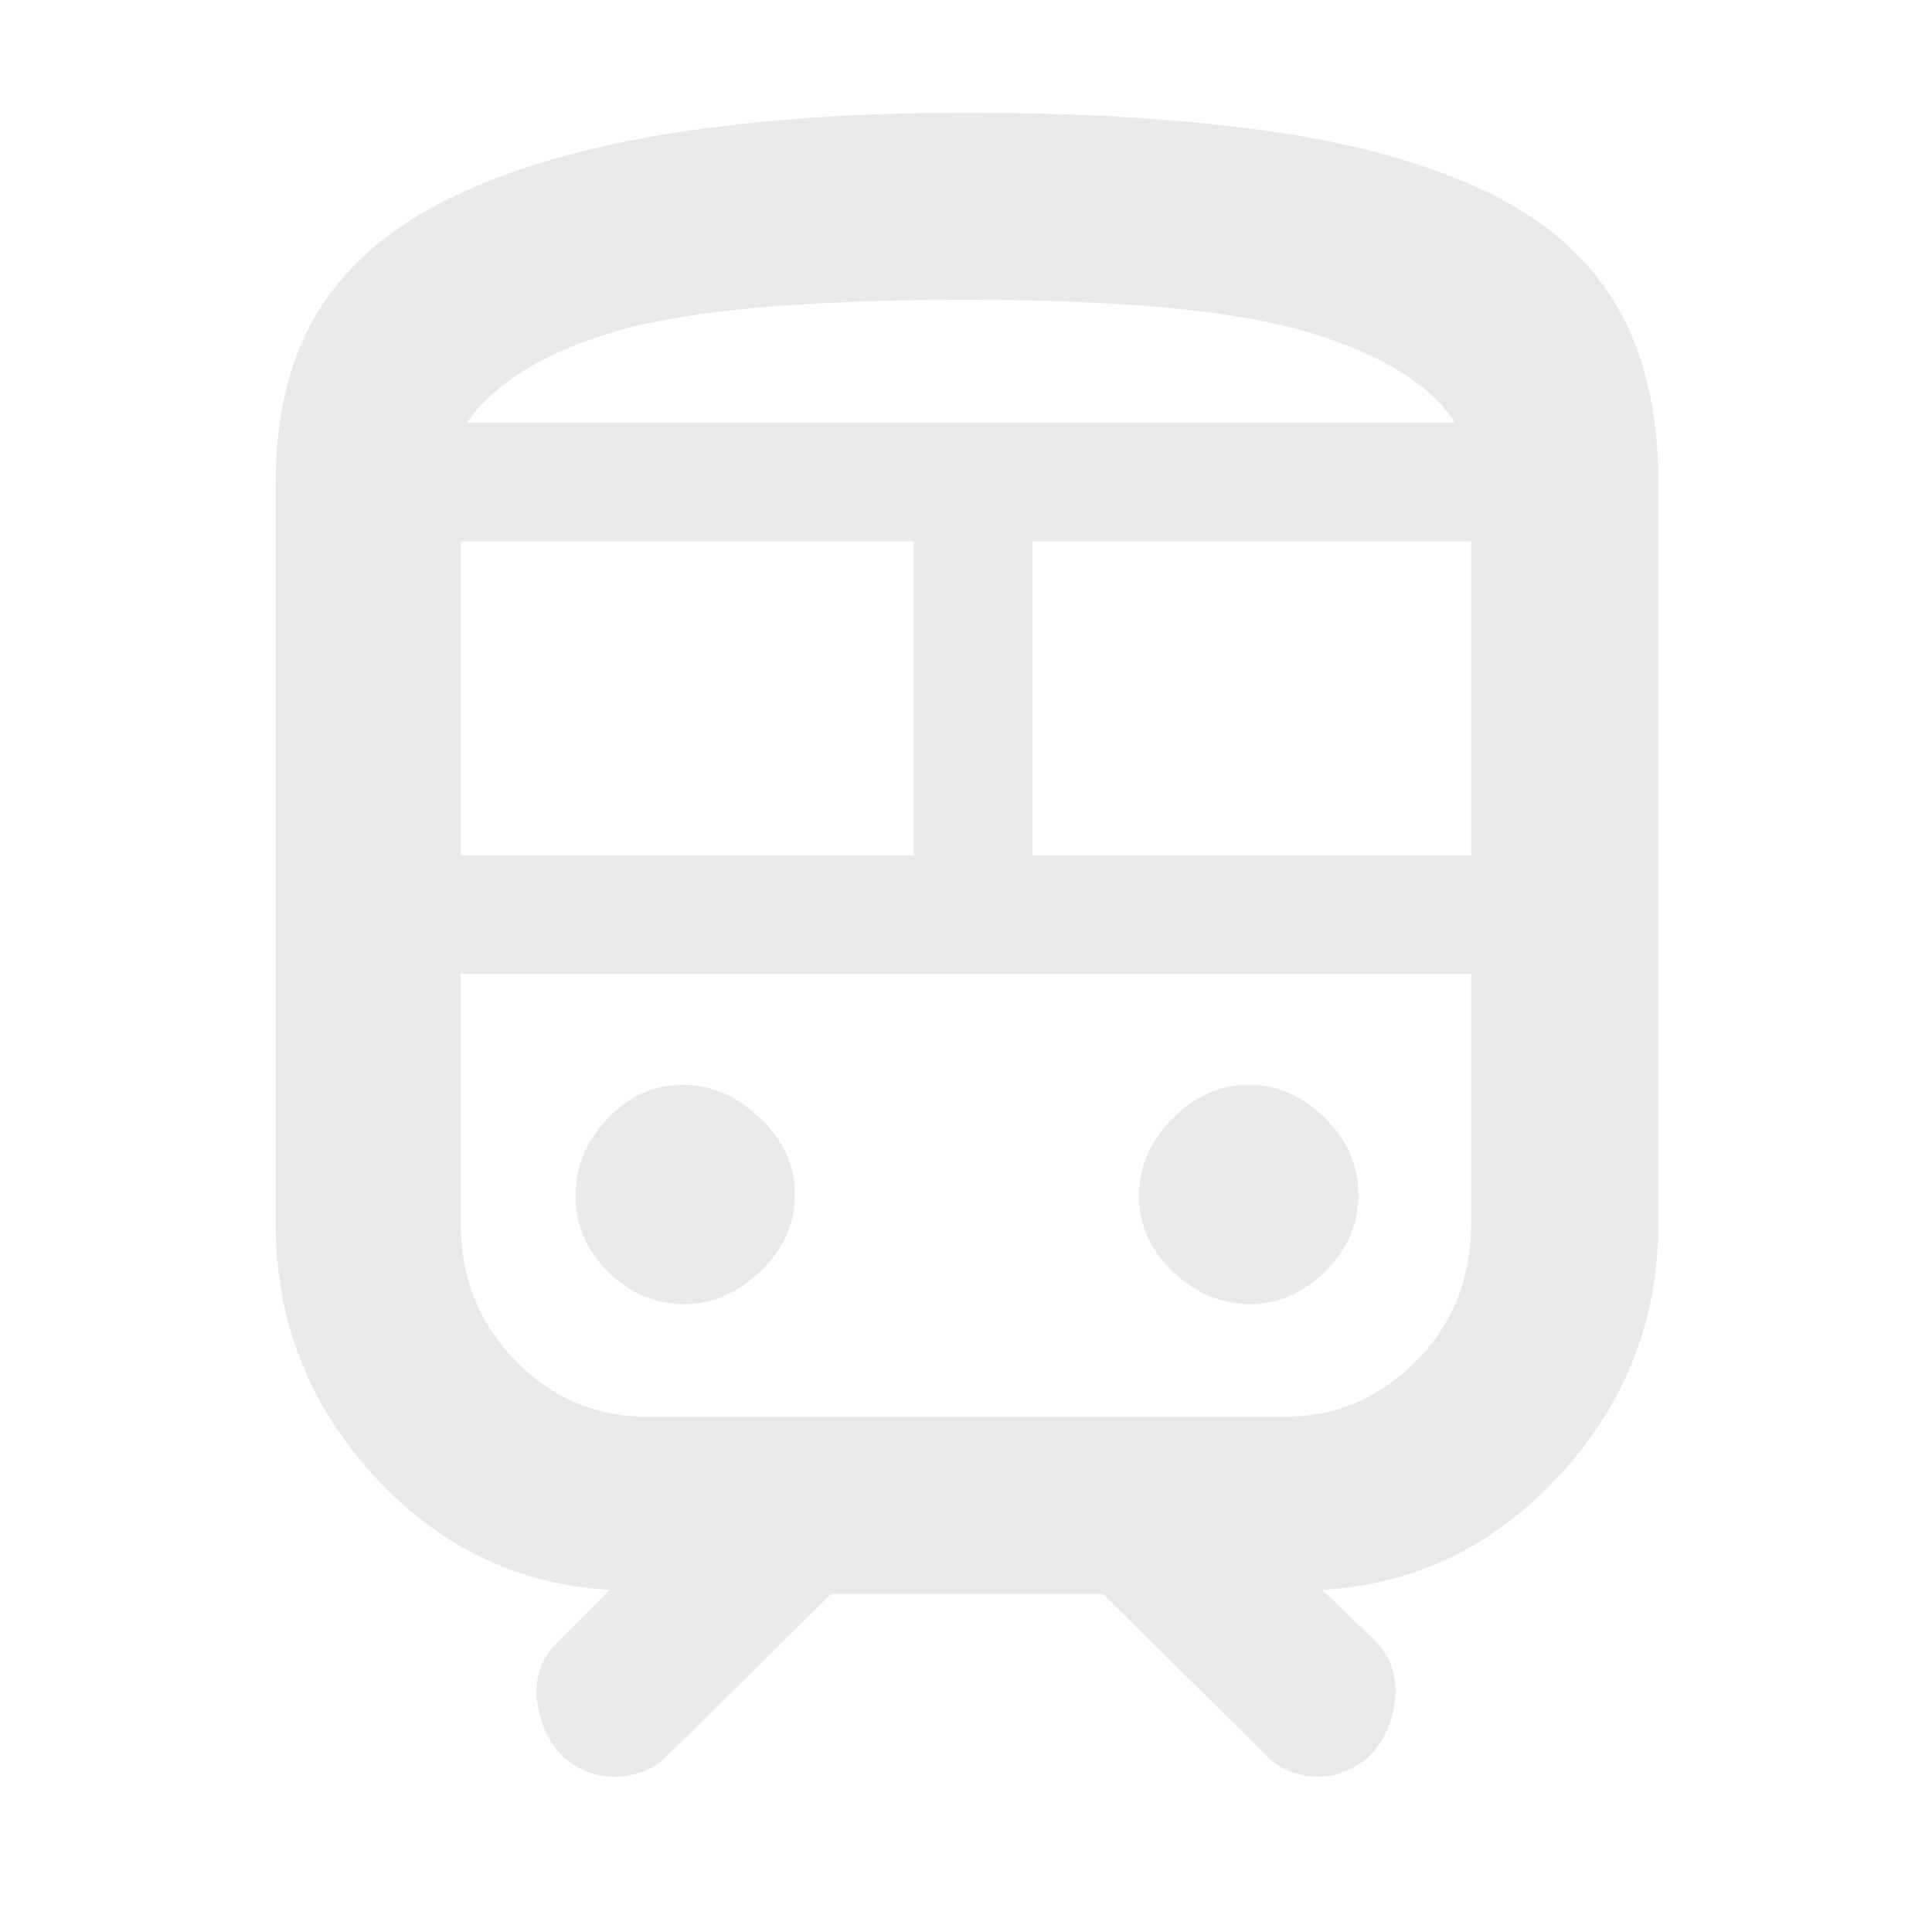 <svg xmlns="http://www.w3.org/2000/svg" height="48" viewBox="0 -960 960 960" width="48"><path fill="#eaeaea" d="M297-78q-22.065-5.778-28.532-28.889Q262-130 278-145l25-25q-69.207-4-117.604-57.136Q137-280.271 137-352v-367.836q0-52.957 22.31-87.42 22.311-34.463 67-55.603Q271-884 335-894t145-10q86 0 150.353 9.125 64.353 9.125 108 30Q782-844 803-808.612q21 35.388 21 88.633V-352q0 71.729-48.896 124.864Q726.207-174 657-170l26 25q15 15 8.532 38.111Q685.065-83.778 662.739-78q-10.294 2-19.517-1-9.222-3-15.131-9.91L548-168H413l-80.091 79.09q-6.485 7.132-15.931 10.021Q307.531-76 297-78Zm183-733q-119.961 0-173.48 15.5Q253-780 232-750h491q-18-28-71.5-44.5T480-811ZM229-535h225v-156H229v156Zm409 59H229h502-93Zm-125-59h218v-156H513v156ZM340-312q20.581 0 37.791-16.209Q395-344.419 395-366.709 395-388 377.581-404.5q-17.418-16.5-38.5-16.5Q318-421 302-404.291q-16 16.71-16 38.5Q286-344 302.209-328q16.21 16 37.791 16Zm281.419 0Q642-312 658.5-328.209q16.5-16.21 16.5-38.5Q675-388 658.291-404.5 641.581-421 620.5-421q-21.081 0-37.791 16.709Q566-387.581 566-365.791 566-344 582.919-328q16.918 16 38.5 16ZM322-256h316.404q37.863 0 65.229-27.683Q731-311.367 731-352v-124H229v124.47q0 39.73 27.15 67.63T322-256Zm158-494h243-491 248Z"/></svg>